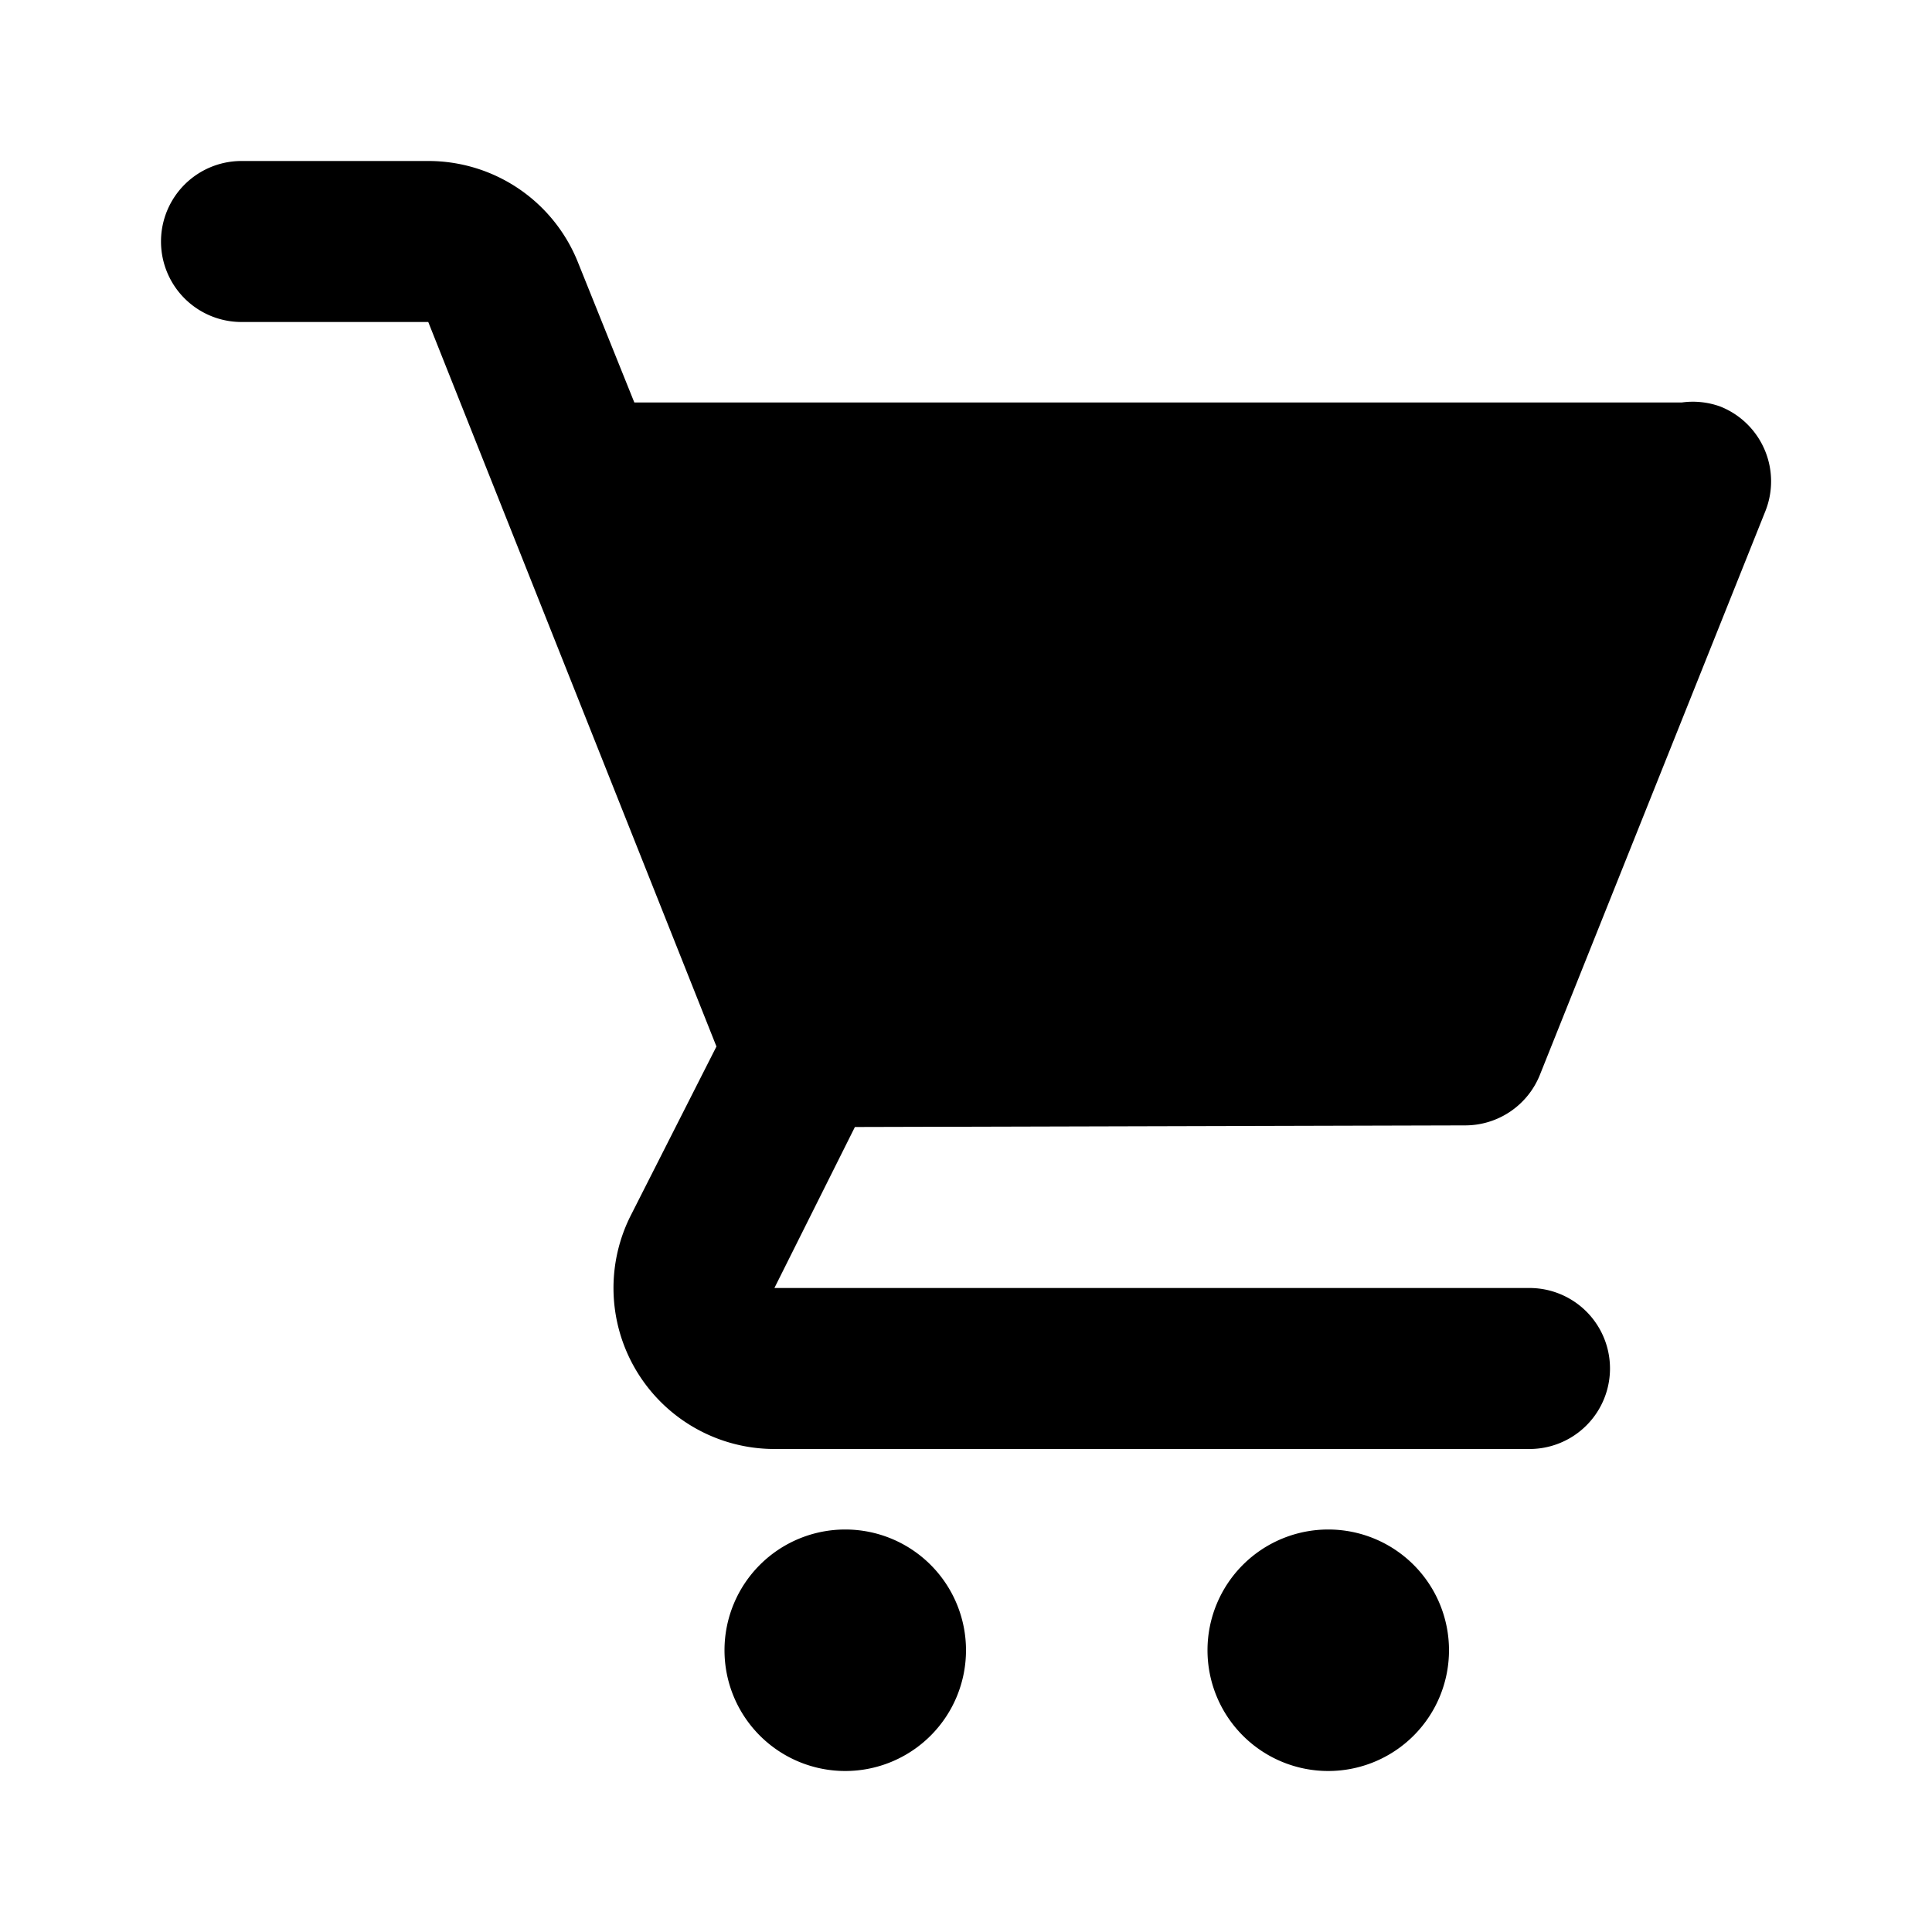 <?xml version="1.0" encoding="utf-8"?><!-- Uploaded to: SVG Repo, www.svgrepo.com, Generator: SVG Repo
Mixer Tools -->
<svg width="70px" height="70px" viewBox="0 0 24 24" xmlns="http://www.w3.org/2000/svg"
    id="cart-alt-1" class="icon glyph">
    <path
        d="M10.62,14l-1,2H19a1,1,0,0,1,0,2H9.62a2,2,0,0,1-1.79-2.89L8.9,13,5.32,4H3A1,1,0,0,1,3,2H5.32A2,2,0,0,1,7.18,3.26L7.88,5H20.8l.09,0a1,1,0,0,1,.48.05,1,1,0,0,1,.56,1.3l-2.8,7a1,1,0,0,1-.93.63Zm-.12,5A1.5,1.5,0,1,0,12,20.5,1.5,1.5,0,0,0,10.5,19Zm6,0A1.5,1.5,0,1,0,18,20.5,1.5,1.5,0,0,0,16.5,19Z"
        style="fill:#000"></path>
</svg>